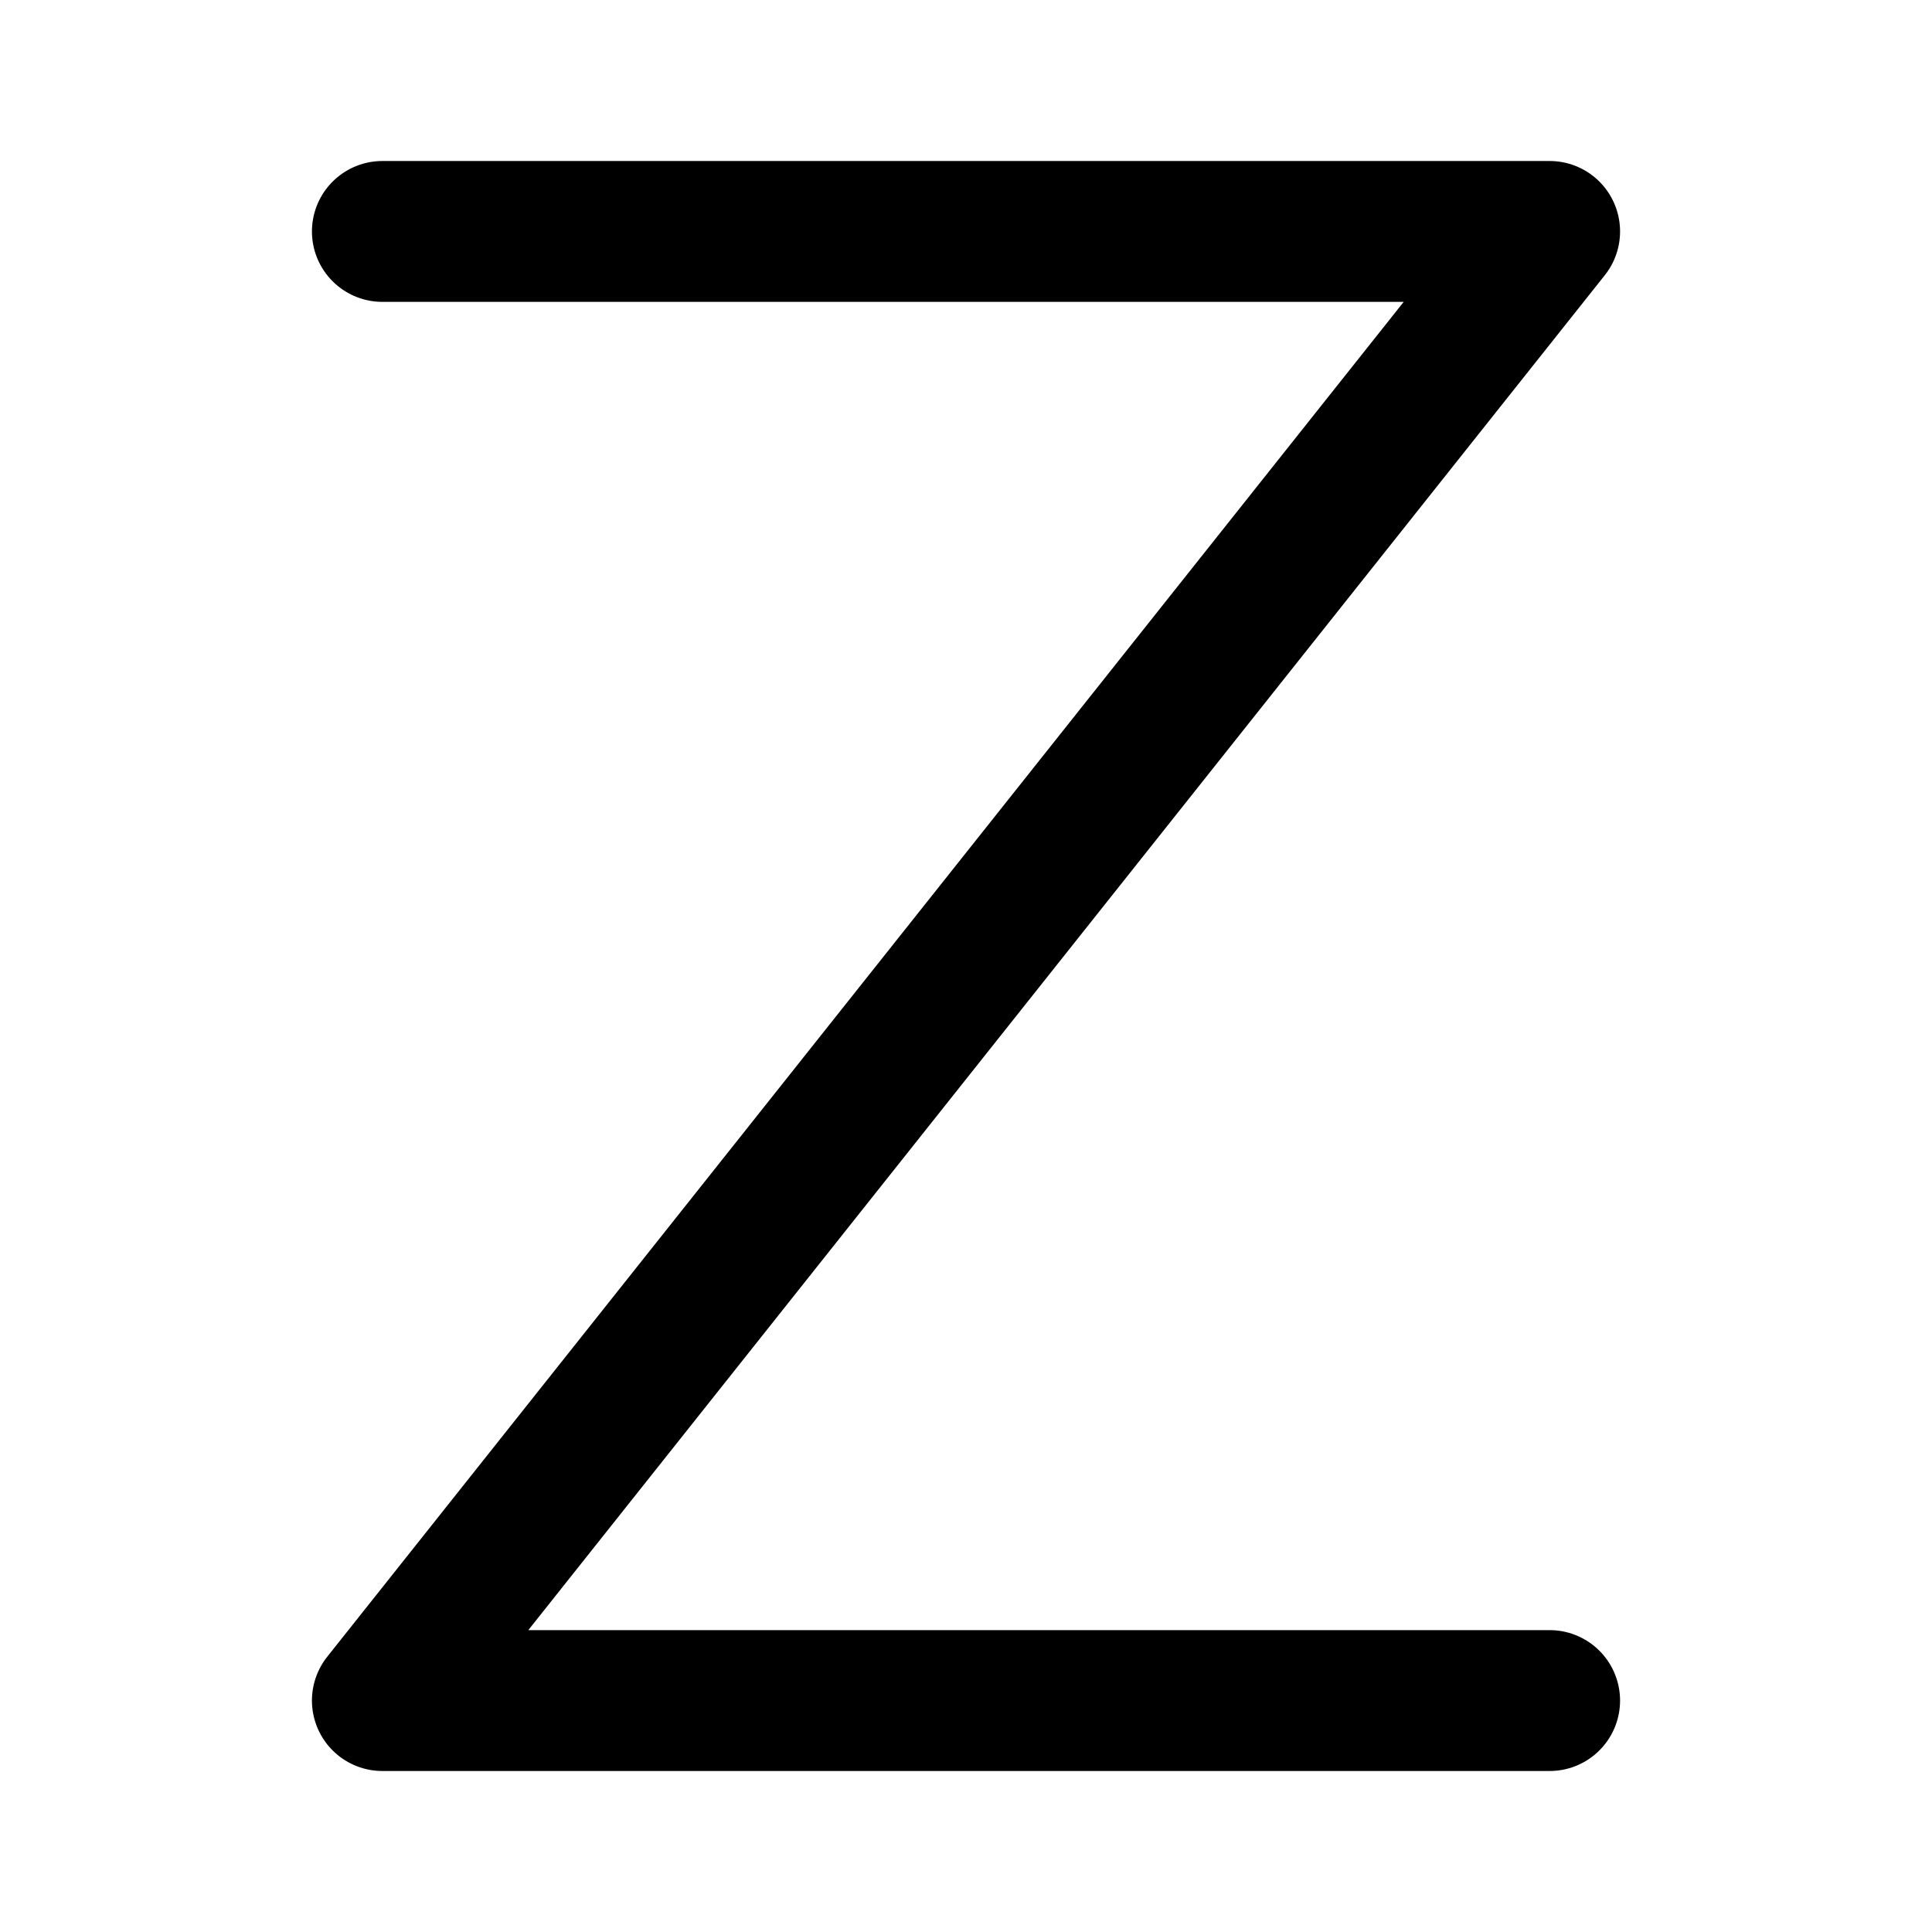 <svg width="192" height="192" viewBox="0 0 192 192" fill="none" xmlns="http://www.w3.org/2000/svg"><path d="M38 23h116M38 169h116m0-146L38 169" stroke="#000" stroke-width="14" stroke-linecap="round" stroke-linejoin="round"/></svg>